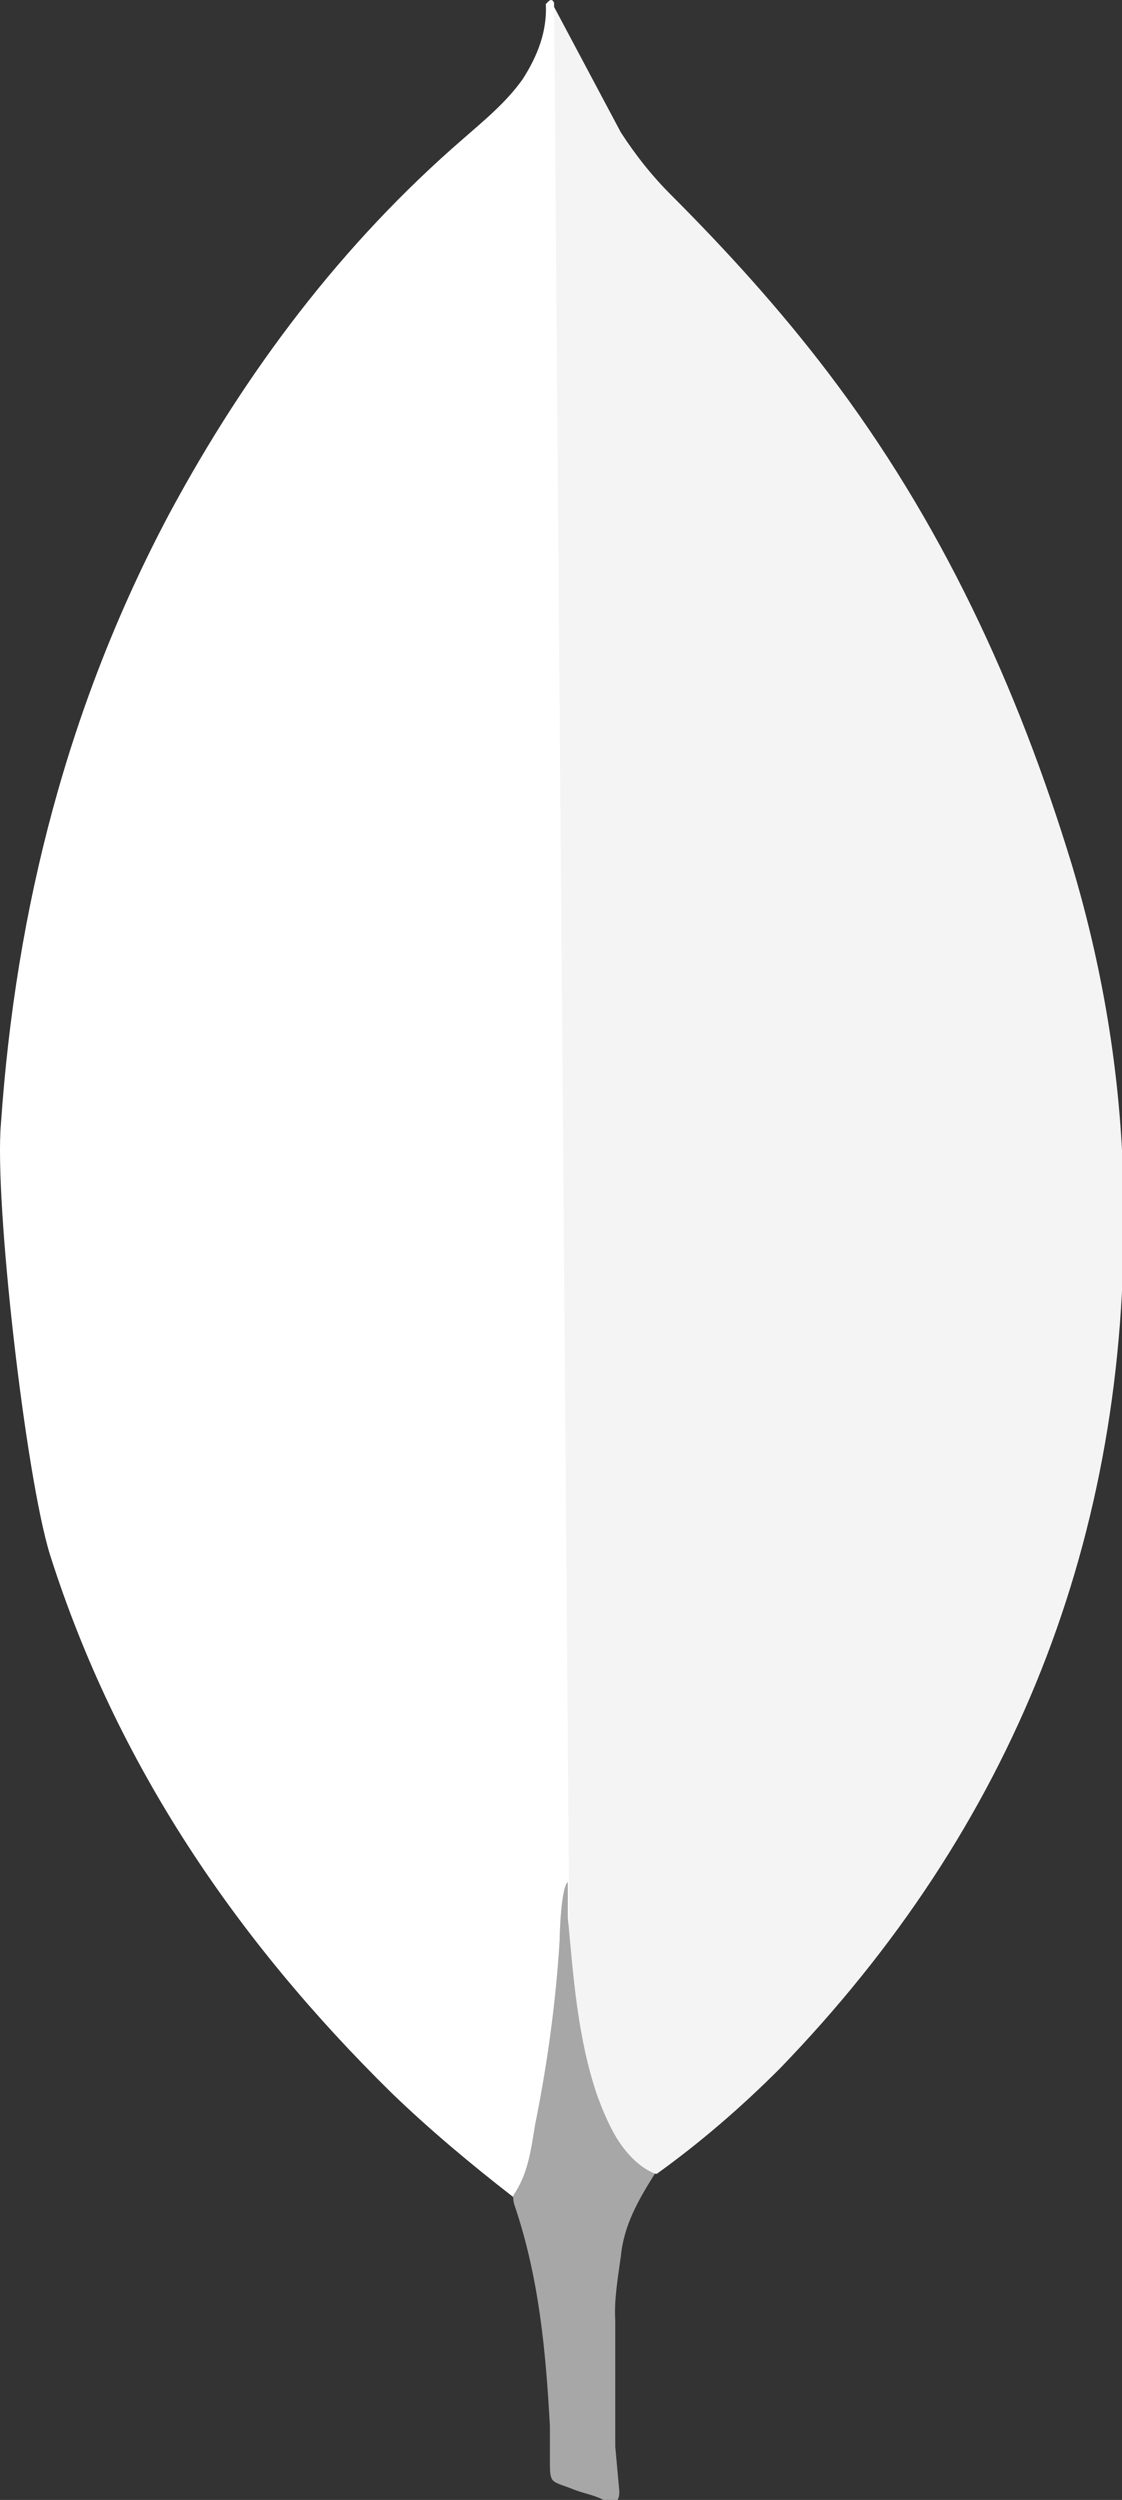 <?xml version="1.0" encoding="UTF-8" standalone="no"?>
<!-- Created with Inkscape (http://www.inkscape.org/) -->

<svg
   width="158.454mm"
   height="352.774mm"
   viewBox="0 0 158.454 352.774"
   version="1.1"
   id="svg1"
   xml:space="preserve"
   xmlns:inkscape="http://www.inkscape.org/namespaces/inkscape"
   xmlns:sodipodi="http://sodipodi.sourceforge.net/DTD/sodipodi-0.dtd"
   xmlns="http://www.w3.org/2000/svg"
   xmlns:svg="http://www.w3.org/2000/svg"><rect x="0" y="0" width="158.454" height="352.774" fill="#333333" stroke="none"/><sodipodi:namedview
     id="namedview1"
     pagecolor="#ffffff"
     bordercolor="#000000"
     borderopacity="0.25"
     inkscape:showpageshadow="2"
     inkscape:pageopacity="0.0"
     inkscape:pagecheckerboard="0"
     inkscape:deskcolor="#d1d1d1"
     inkscape:document-units="mm" /><defs
     id="defs1" /><g
     style="clip-rule:evenodd;fill-rule:evenodd;image-rendering:optimizeQuality;shape-rendering:geometricPrecision;text-rendering:geometricPrecision"
     id="g1"
     transform="matrix(0.265,0,0,0.265,5.040688e-4,2.1969316e-4)"><g
       fill-rule="nonzero"
       id="g3"
       style="fill:#ffffff"><path
         d="m 295.27,3.65 35.58,66.83 c 8,12.33 16.67,23.25 26.87,33.42 29.79,29.79 58.08,60.99 83.5,94.41 60.28,79.16 100.95,167.07 129.98,262.14 17.42,58.08 26.87,117.66 27.58,177.9 2.91,180.11 -58.83,334.76 -183.31,463.28 -20.33,20.33 -42.08,39.16 -65.41,55.91 -12.33,0 -18.17,-9.46 -23.25,-18.16 -9.45,-15.96 -15.25,-34.17 -18.16,-52.29 -4.38,-21.8 -7.25,-43.58 -5.83,-66.08 v -10.16 C 301.82,1008.68 290.95,8.78 295.28,3.66 v 0.01 z"
         fill="#599636"
         id="path1"
         style="fill:#f4f4f4;fill-opacity:1" /><path
         d="m 295.27,1.43 c -1.46,-2.91 -2.91,-0.71 -4.38,0.71 0.71,14.58 -4.38,27.58 -12.33,40 C 269.81,54.47 258.23,63.94 246.6,74.1 182.03,130.01 131.2,197.55 90.49,273.08 36.33,374.74 8.41,483.68 0.5,598.38 c -3.62,41.37 13.09,187.36 26.13,229.48 35.58,111.82 99.49,205.52 182.27,286.84 20.33,19.58 42.08,37.74 64.58,55.2 6.54,0 7.25,-5.83 8.74,-10.17 2.85,-9.28 5.06,-18.76 6.54,-28.34 L 303.34,1022.49 295.26,1.43 Z"
         fill="#6cac48"
         id="path2"
         style="fill:#ffffff" /><path
         d="m 330.85,1201.77 c 1.46,-16.67 9.46,-30.5 18.17,-44.29 -8.75,-3.62 -15.25,-10.83 -20.33,-18.87 -4.38,-7.25 -8,-15.96 -10.83,-23.96 -10.17,-30.5 -12.33,-62.5 -15.25,-93.66 v -18.87 c -3.62,2.91 -4.38,27.58 -4.38,31.25 -2.03,32.85 -6.54,65.8 -13.08,98.05 -2.17,13.08 -3.62,26.12 -11.67,37.74 0,1.46 0,2.91 0.71,5.09 13.08,38.5 16.67,77.7 18.87,117.66 v 14.58 c 0,17.41 -0.71,13.74 13.75,19.58 5.83,2.17 12.33,2.91 18.16,7.25 4.38,0 5.09,-3.62 5.09,-6.54 l -2.17,-23.96 v -66.83 c -0.71,-11.67 1.46,-23.25 2.91,-34.16 z"
         fill="#c2bfbf"
         id="path3"
         style="fill:#a7a7a7;fill-opacity:1" /></g></g></svg>

